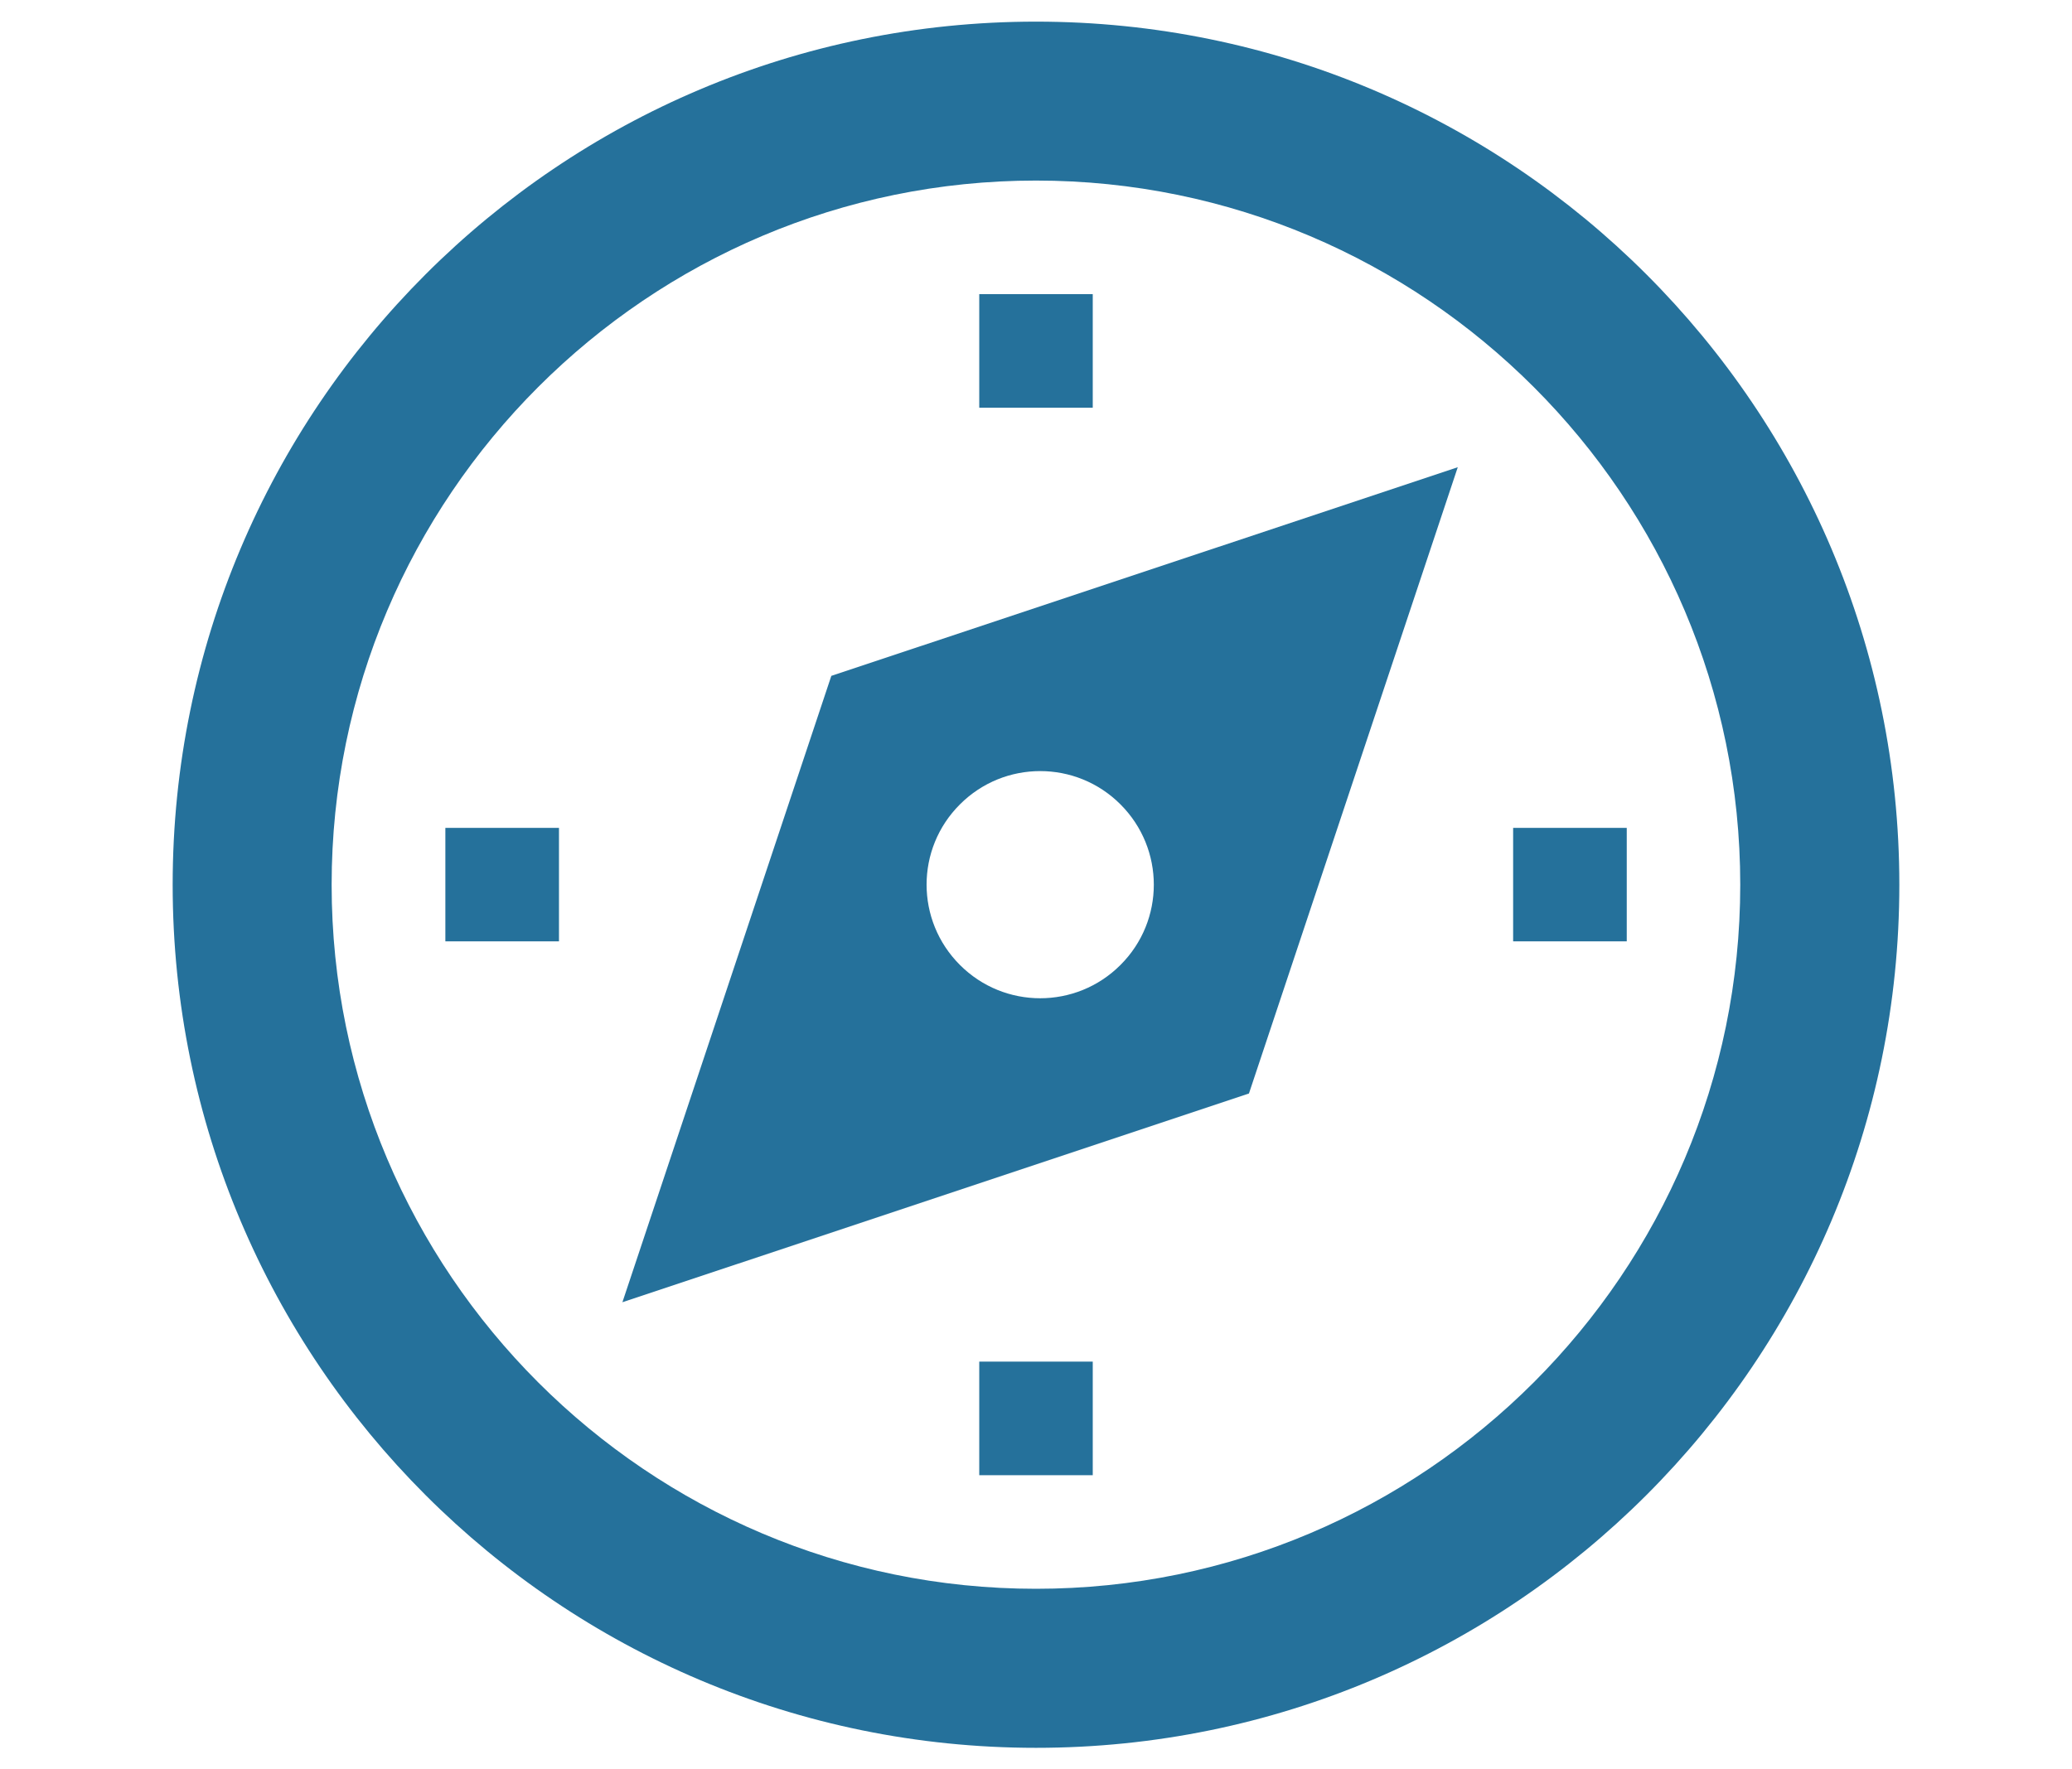 <?xml version="1.0" encoding="utf-8"?>
<!-- Generator: Adobe Illustrator 16.0.0, SVG Export Plug-In . SVG Version: 6.00 Build 0)  -->
<!DOCTYPE svg PUBLIC "-//W3C//DTD SVG 1.1//EN" "http://www.w3.org/Graphics/SVG/1.1/DTD/svg11.dtd">
<svg version="1.1" id="Layer_1" xmlns="http://www.w3.org/2000/svg" xmlns:xlink="http://www.w3.org/1999/xlink" x="0px" y="0px"
	 width="18px" height="15.375px" viewBox="0 0 18 15.375" enable-background="new 0 0 18 15.375" xml:space="preserve">
<path fill="none" d="M9,1.569c-3.374,0-6.119,2.745-6.119,6.119c0,3.374,2.745,6.118,6.119,6.118c3.374,0,6.118-2.744,6.118-6.118
	C15.118,4.314,12.374,1.569,9,1.569z M8.507,2.556h0.986v0.987H8.507V2.556z M4.855,8.181H3.869V7.194h0.987V8.181z M9.493,12.819
	H8.507v-0.987h0.986V12.819z M10.851,9.502l-5.443,1.814l1.814-5.443l5.443-1.813L10.851,9.502z M13.145,8.181V7.194h0.987v0.986
	H13.145z"/>
<circle fill="none" cx="9.036" cy="7.687" r="0.986"/>
<rect x="8.507" y="2.556" fill="#25719B" width="0.986" height="0.987"/>
<rect x="8.507" y="11.832" fill="#25719B" width="0.986" height="0.987"/>
<rect x="13.145" y="7.194" fill="#25719B" width="0.987" height="0.986"/>
<rect x="3.869" y="7.194" fill="#25719B" width="0.987" height="0.986"/>
<path fill="#25719B" d="M9,0.188c-4.143,0-7.5,3.358-7.5,7.5s3.357,7.5,7.5,7.5c4.142,0,7.5-3.358,7.5-7.5S13.142,0.188,9,0.188z
	 M9,13.806c-3.374,0-6.119-2.744-6.119-6.118c0-3.374,2.745-6.119,6.119-6.119c3.374,0,6.118,2.745,6.118,6.119
	C15.118,11.062,12.374,13.806,9,13.806z"/>
<path fill="#25719B" d="M5.407,11.316l5.443-1.814l1.814-5.442L7.222,5.873L5.407,11.316z M8.339,6.99
	c0.385-0.386,1.01-0.386,1.395,0c0.386,0.386,0.386,1.01,0,1.395c-0.385,0.386-1.01,0.386-1.395,0
	C7.953,7.999,7.953,7.375,8.339,6.99z"/>
</svg>

